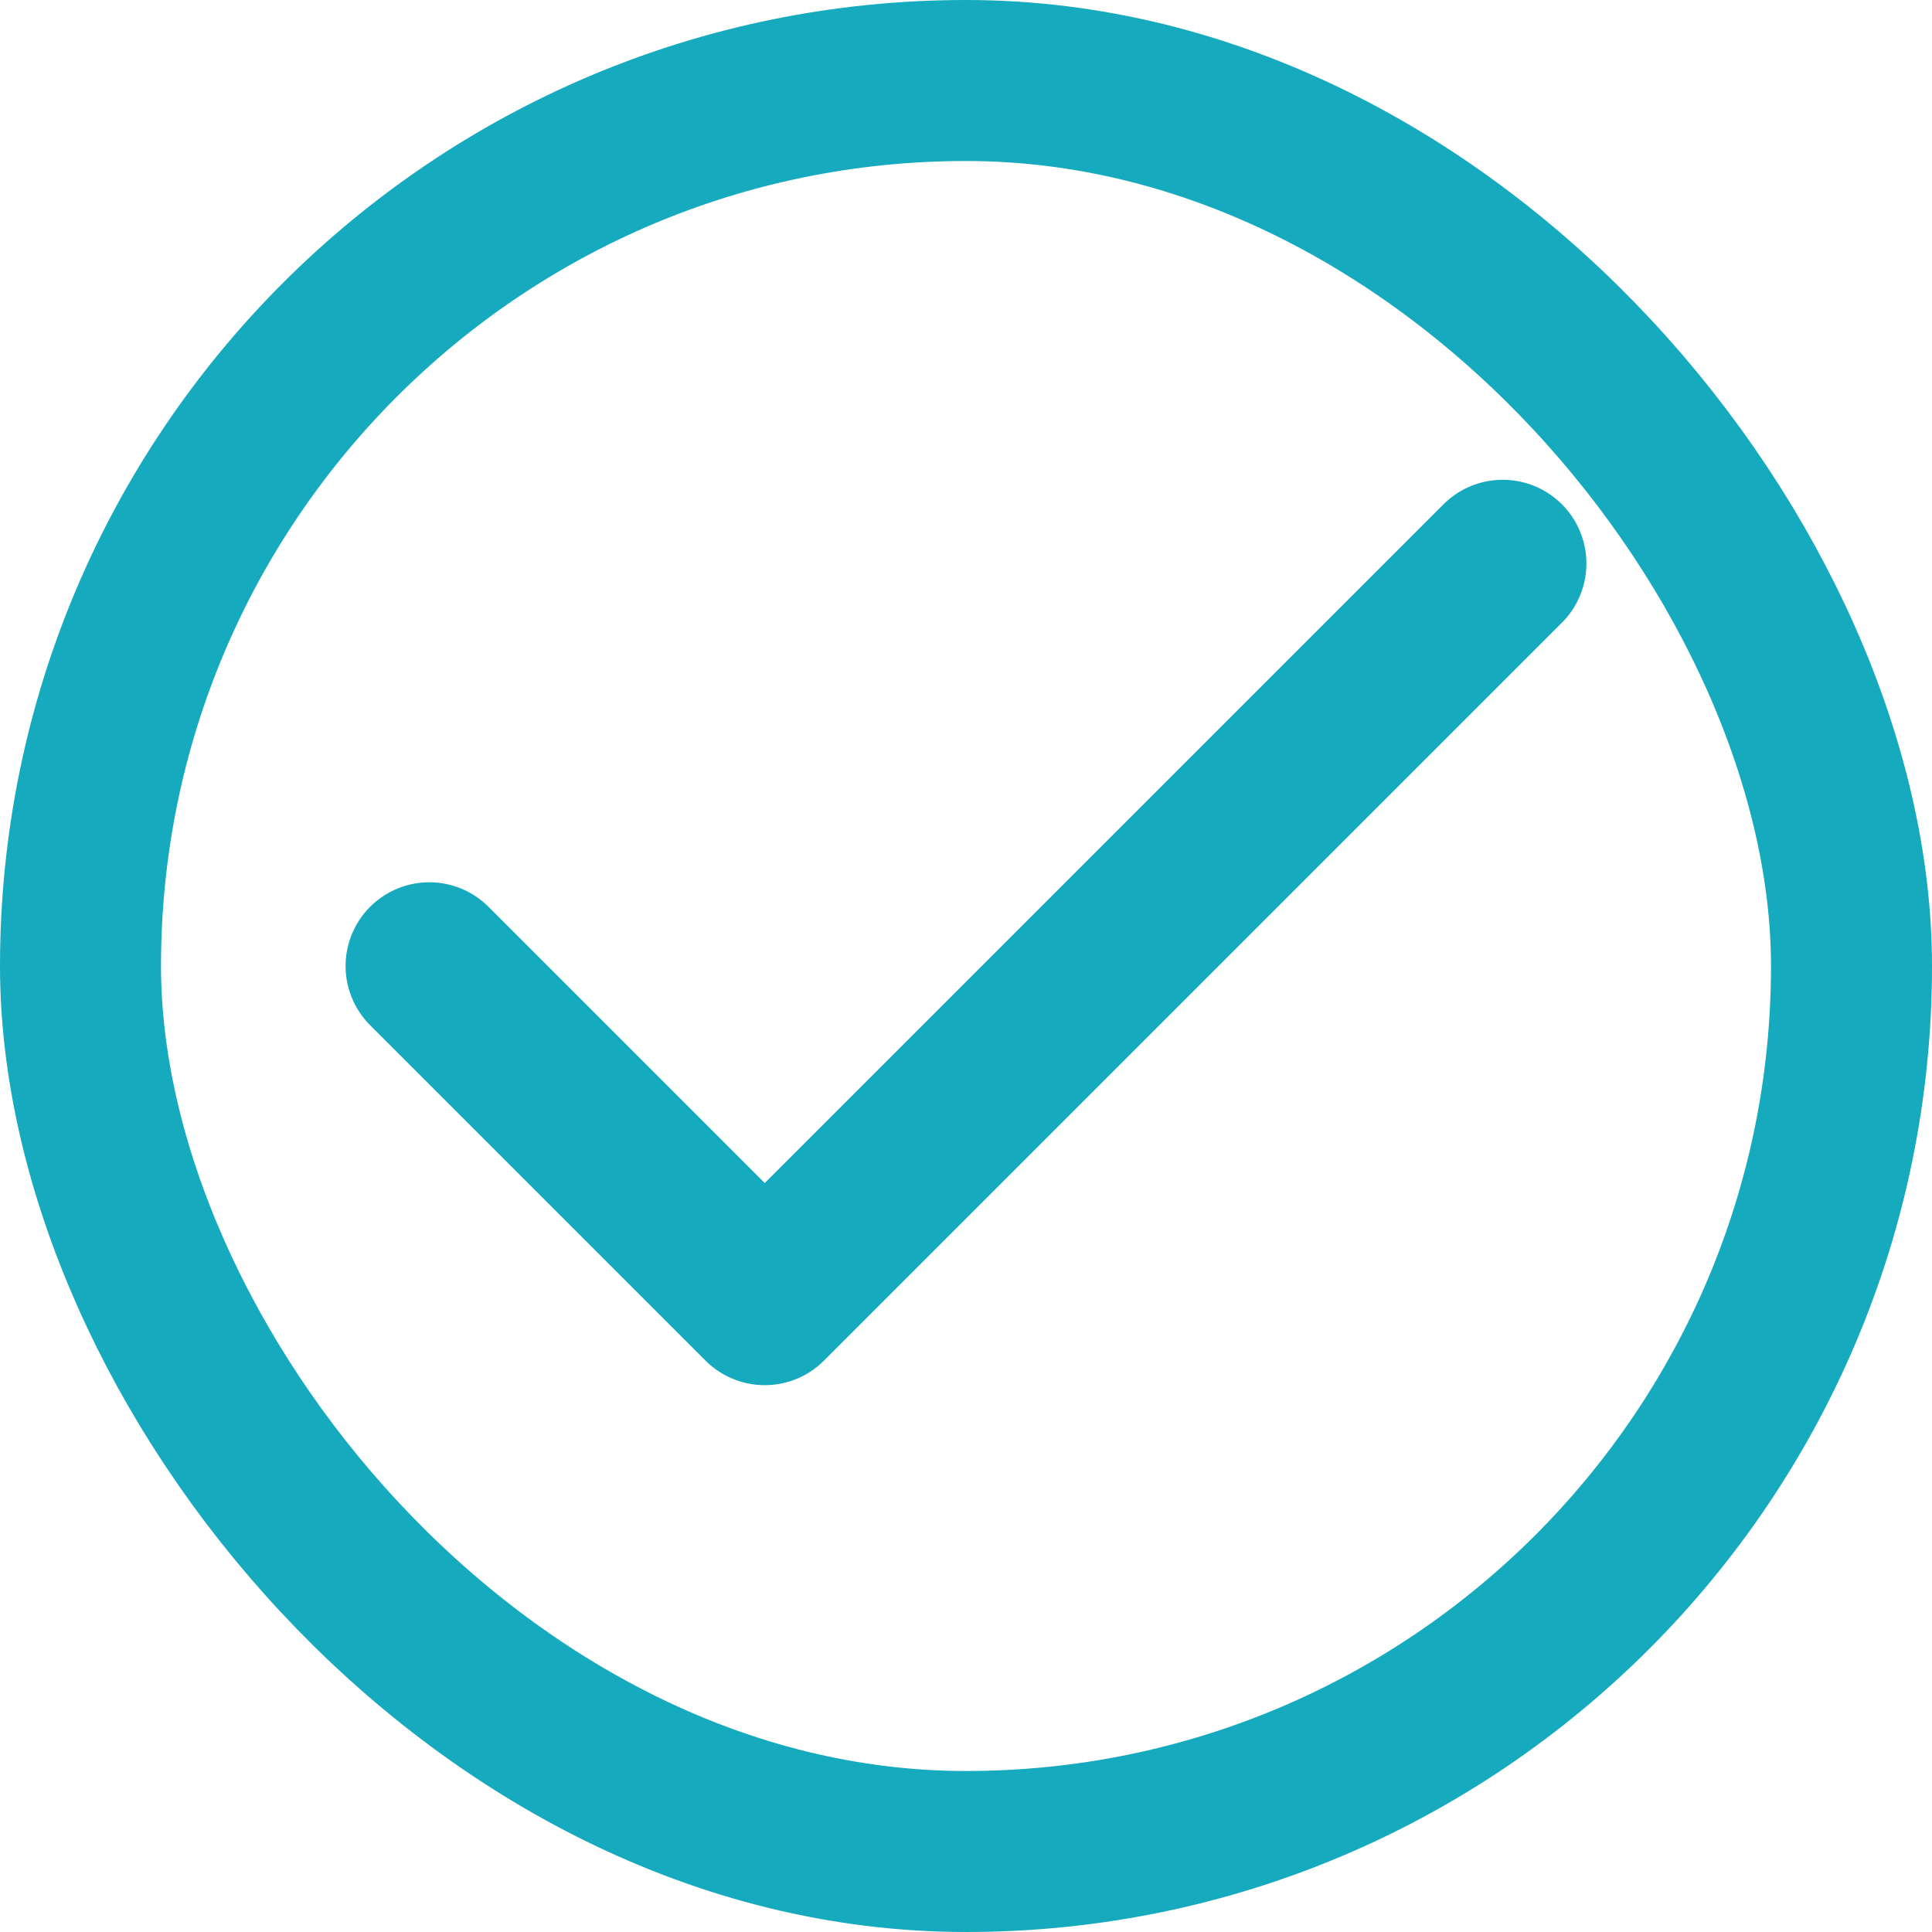 <svg width="24" height="24" viewBox="0 0 24 24" fill="none" xmlns="http://www.w3.org/2000/svg">
<path d="M18.667 7L9.5 16.167L5.333 12" stroke="#15AABE" stroke-width="2.08" stroke-linecap="round" stroke-linejoin="round"/>
<rect x="1" y="1" width="22" height="22" rx="11" stroke="#15AABE" stroke-width="2"/>
</svg>
